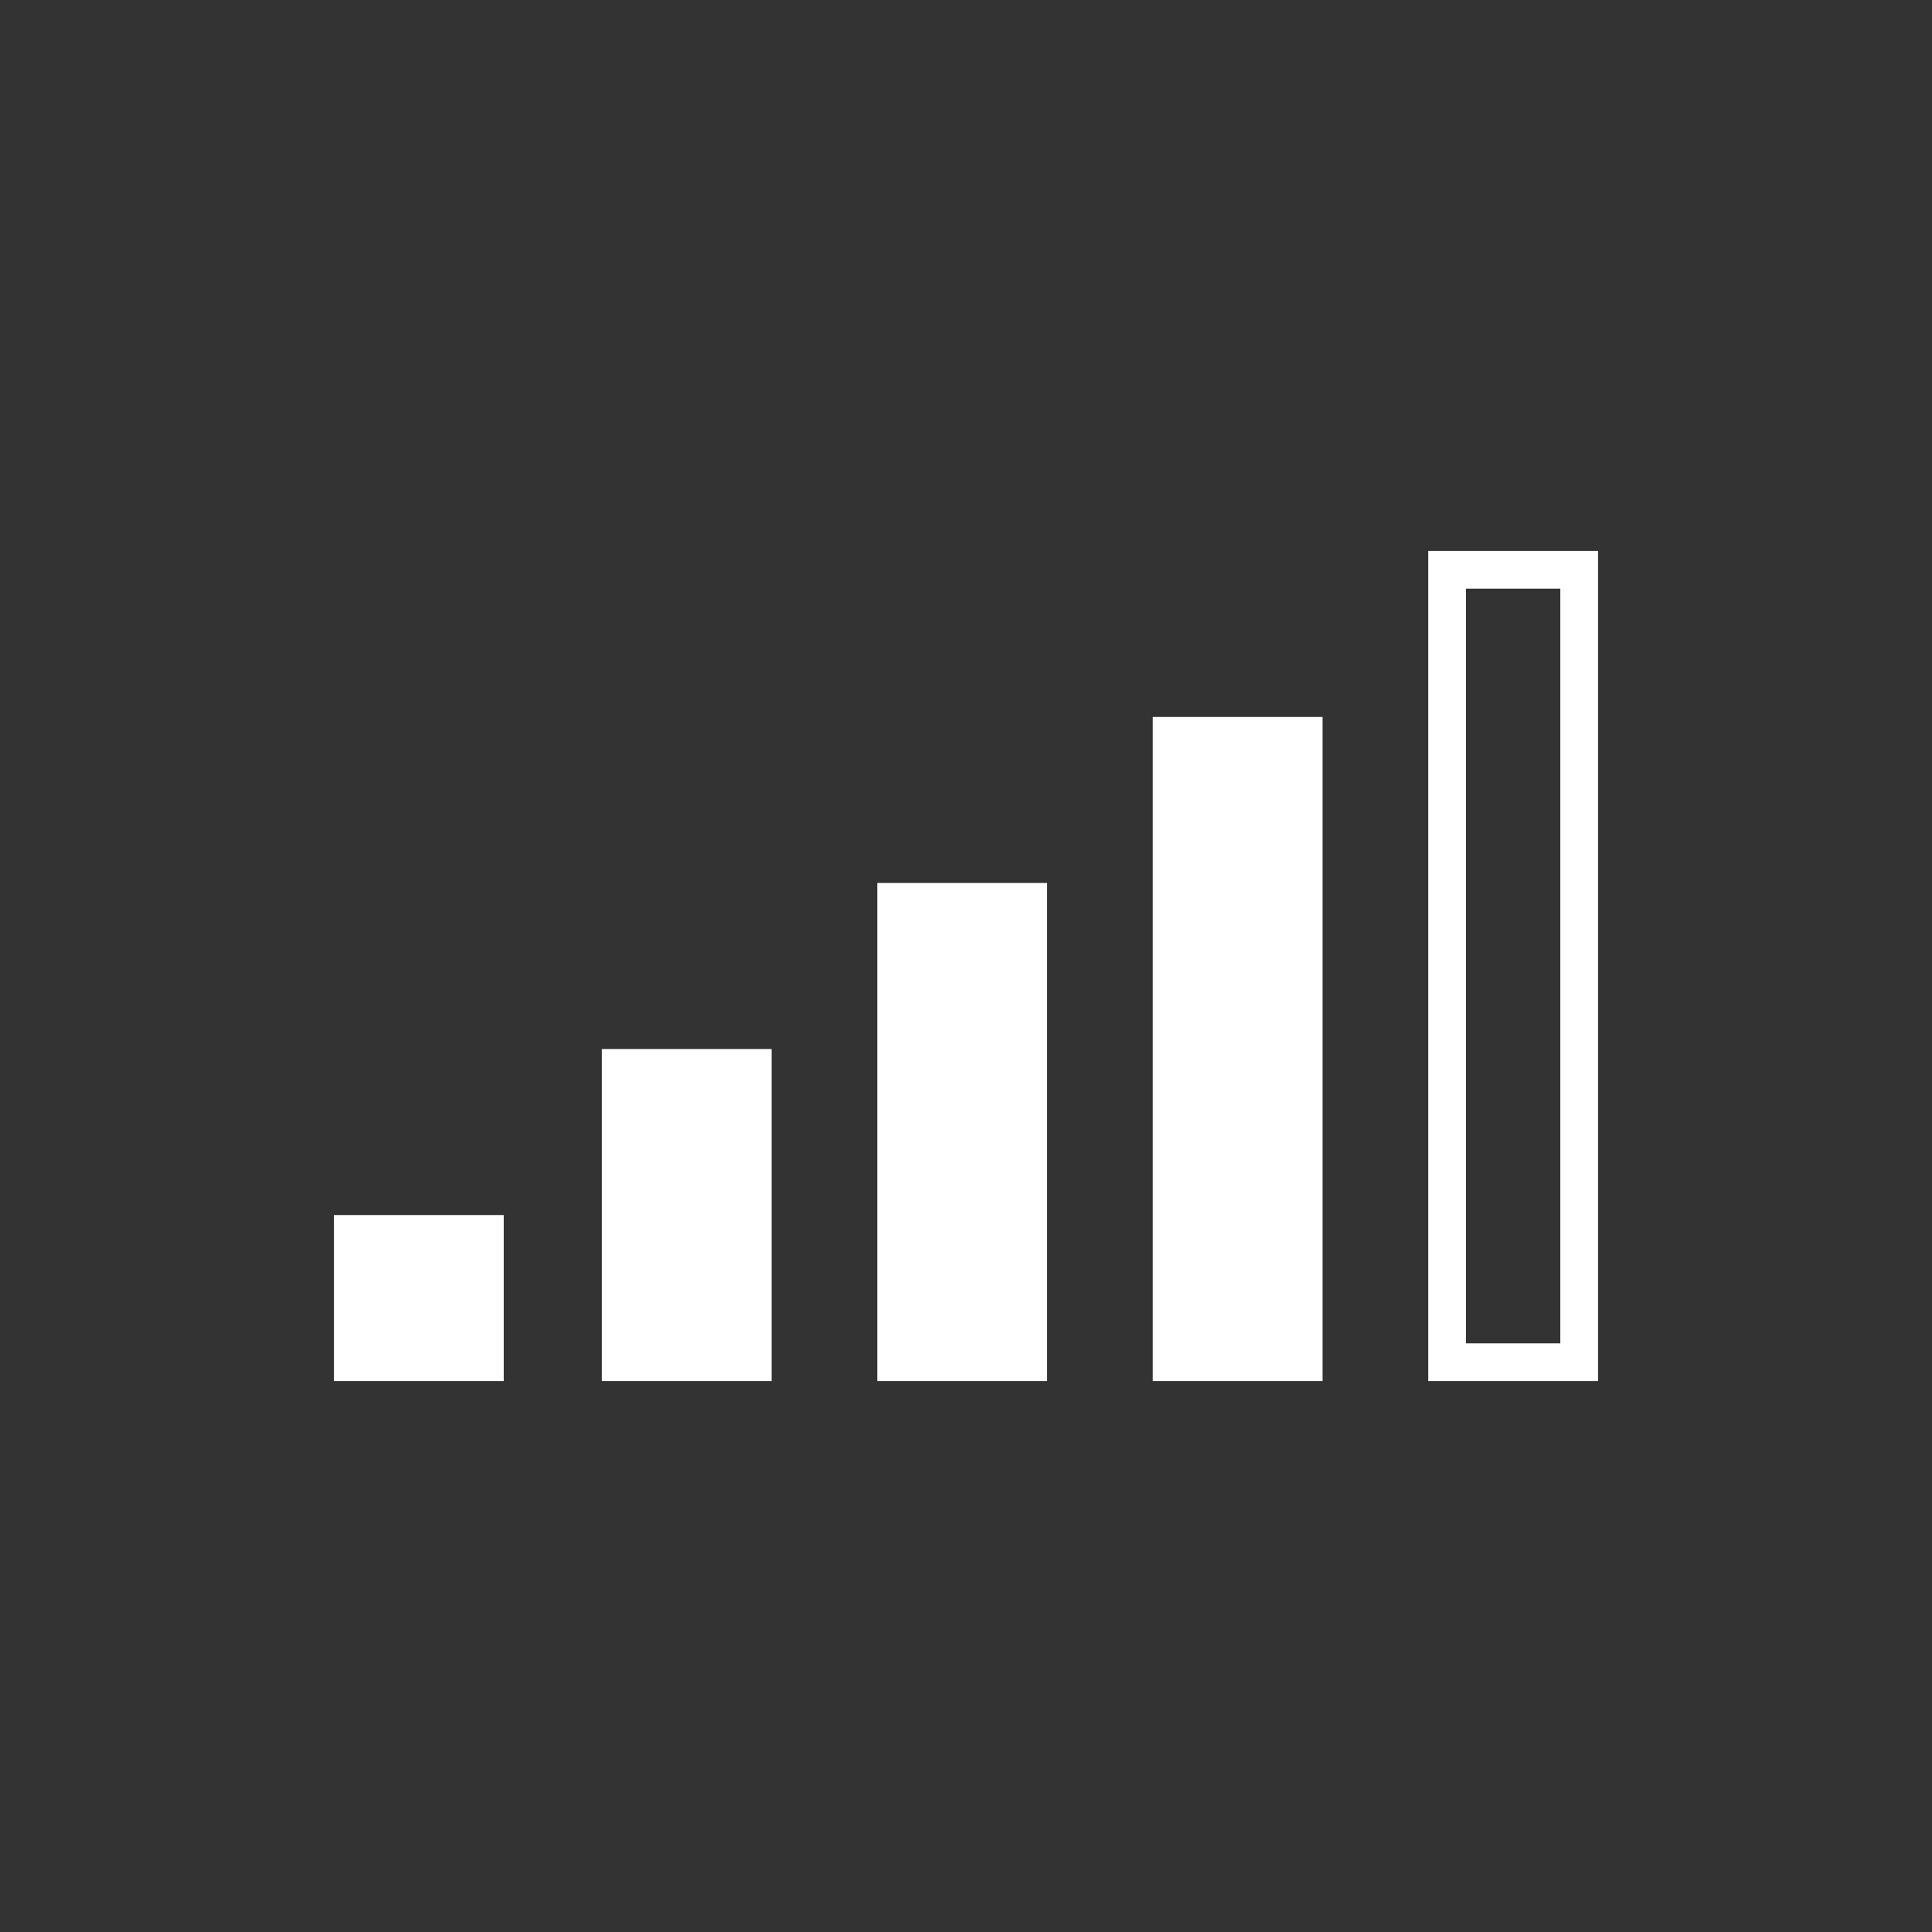 <?xml version="1.0" encoding="UTF-8"?>
<svg version="1.1" viewBox="0 0 1024 1024" xmlns="http://www.w3.org/2000/svg"><rect x="0" y="0" width="1024" height="1024" fill="#333333" stroke="none"/><rect x="329" y="566" width="70" height="156" fill="#fff" stop-color="#000000" stroke="#fff" stroke-linecap="square" stroke-width="20" style="paint-order:fill markers stroke"/><rect x="475" y="478" width="70" height="244" fill="#fff" stop-color="#000000" stroke="#fff" stroke-linecap="square" stroke-width="20" style="paint-order:fill markers stroke"/><rect x="621" y="390" width="70" height="332" fill="#fff" stop-color="#000000" stroke="#fff" stroke-linecap="square" stroke-width="20" style="paint-order:fill markers stroke"/><rect x="767" y="302" width="70" height="420" fill="none" stop-color="#000000" stroke="#fff" stroke-linecap="square" stroke-width="20" style="paint-order:fill markers stroke"/><rect x="187" y="654" width="70" height="68" fill="#fff" stop-color="#000000" stroke="#fff" stroke-linecap="square" stroke-width="20" style="paint-order:fill markers stroke"/></svg>
